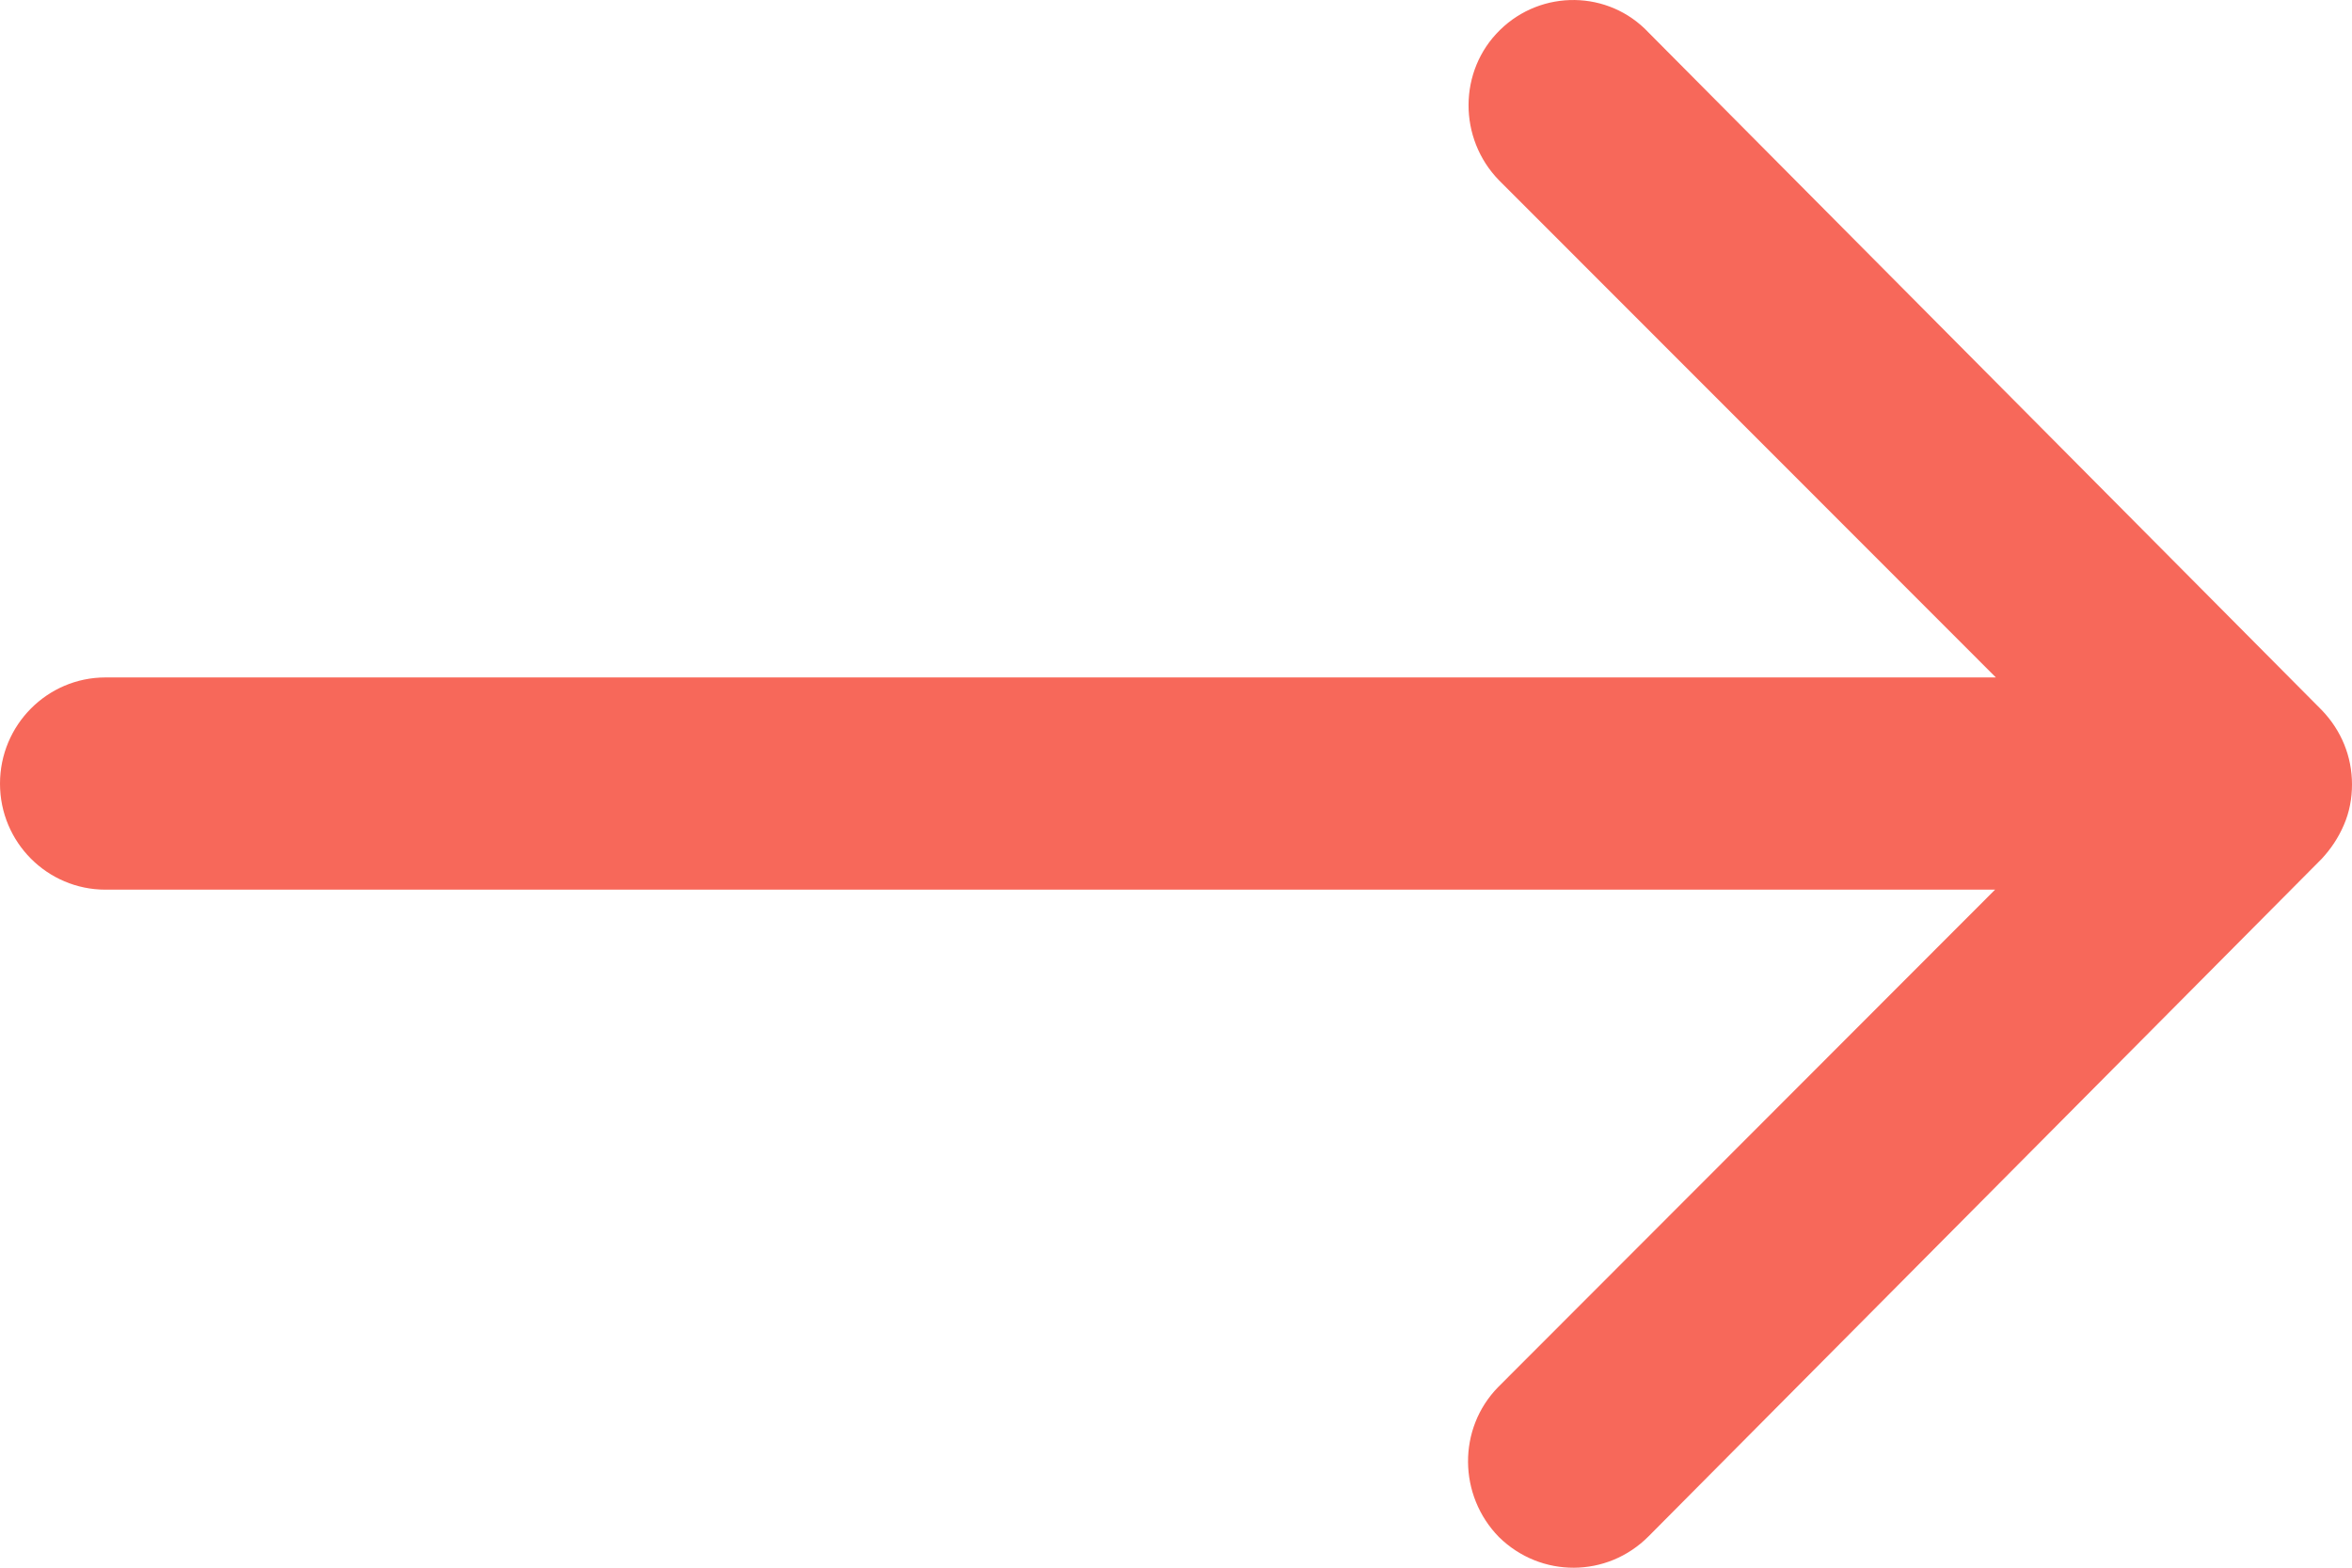 <?xml version="1.0" encoding="UTF-8"?>
<svg width="12px" height="8px" viewBox="0 0 12 8" version="1.1" xmlns="http://www.w3.org/2000/svg" xmlns:xlink="http://www.w3.org/1999/xlink">
    <!-- Generator: Sketch 64 (93537) - https://sketch.com -->
    <title>btn-arrow-icon-fire</title>
    <desc>Created with Sketch.</desc>
    <g id="Symbols" stroke="none" stroke-width="1" fill="none" fill-rule="evenodd">
        <g id="buttons/btn-icon" transform="translate(-115, -16)" fill="#F7685A">
            <path d="M122.653,16.153 C122.44,16.361 122.44,16.707 122.648,16.92 L125.183,19.457 L115.538,19.457 C115.242,19.457 115,19.699 115,19.999 C115,20.299 115.242,20.54 115.538,20.54 L125.179,20.54 L122.644,23.078 C122.436,23.29 122.44,23.632 122.648,23.844 C122.861,24.053 123.199,24.053 123.411,23.84 L126.846,20.382 C126.892,20.332 126.929,20.278 126.958,20.211 C126.987,20.145 127,20.074 127,20.003 C127,19.861 126.946,19.728 126.846,19.624 L123.411,16.166 C123.207,15.949 122.865,15.945 122.653,16.153" id="btn-arrow-icon-fire"></path>
        </g>
    </g>
</svg>